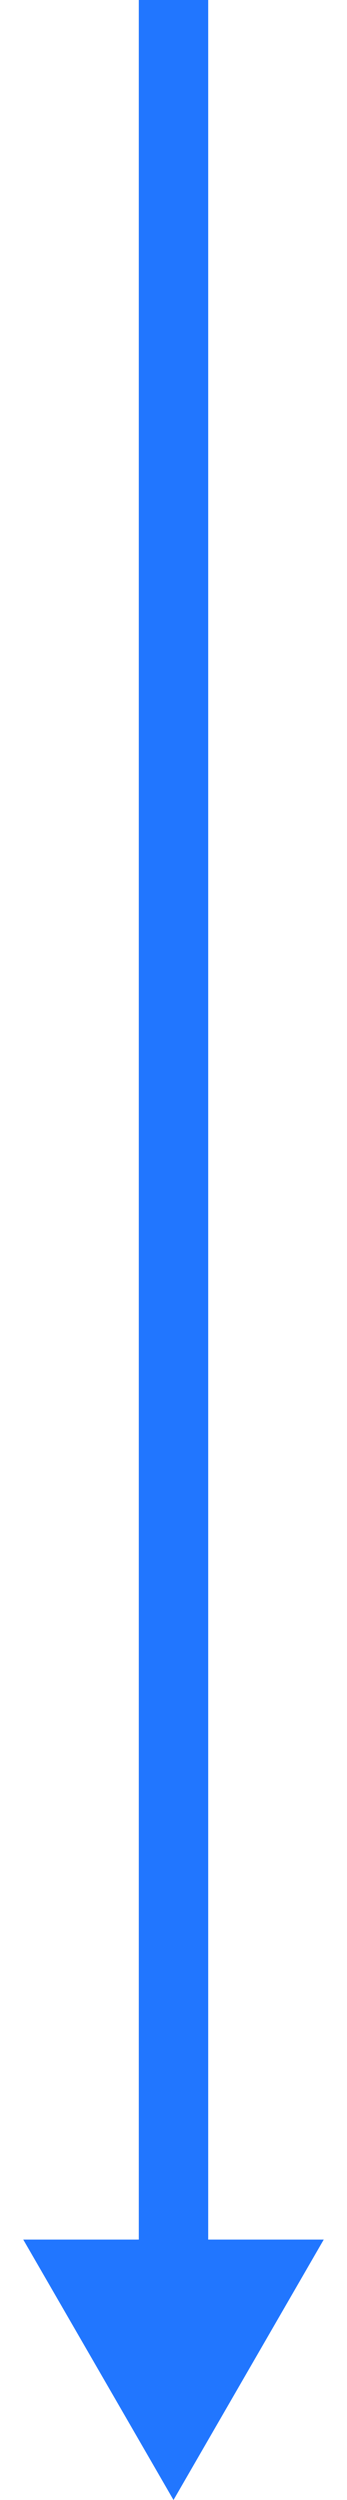<svg width="10" height="72" viewBox="0 0 10 72" fill="none" xmlns="http://www.w3.org/2000/svg">
<line x1="5" y1="-4.37114e-08" x2="5" y2="67" stroke="#2176FF" stroke-width="2"/>
<path d="M5 72L0.67 64.5L9.33 64.5L5 72Z" fill="#2176FF"/>
</svg>
